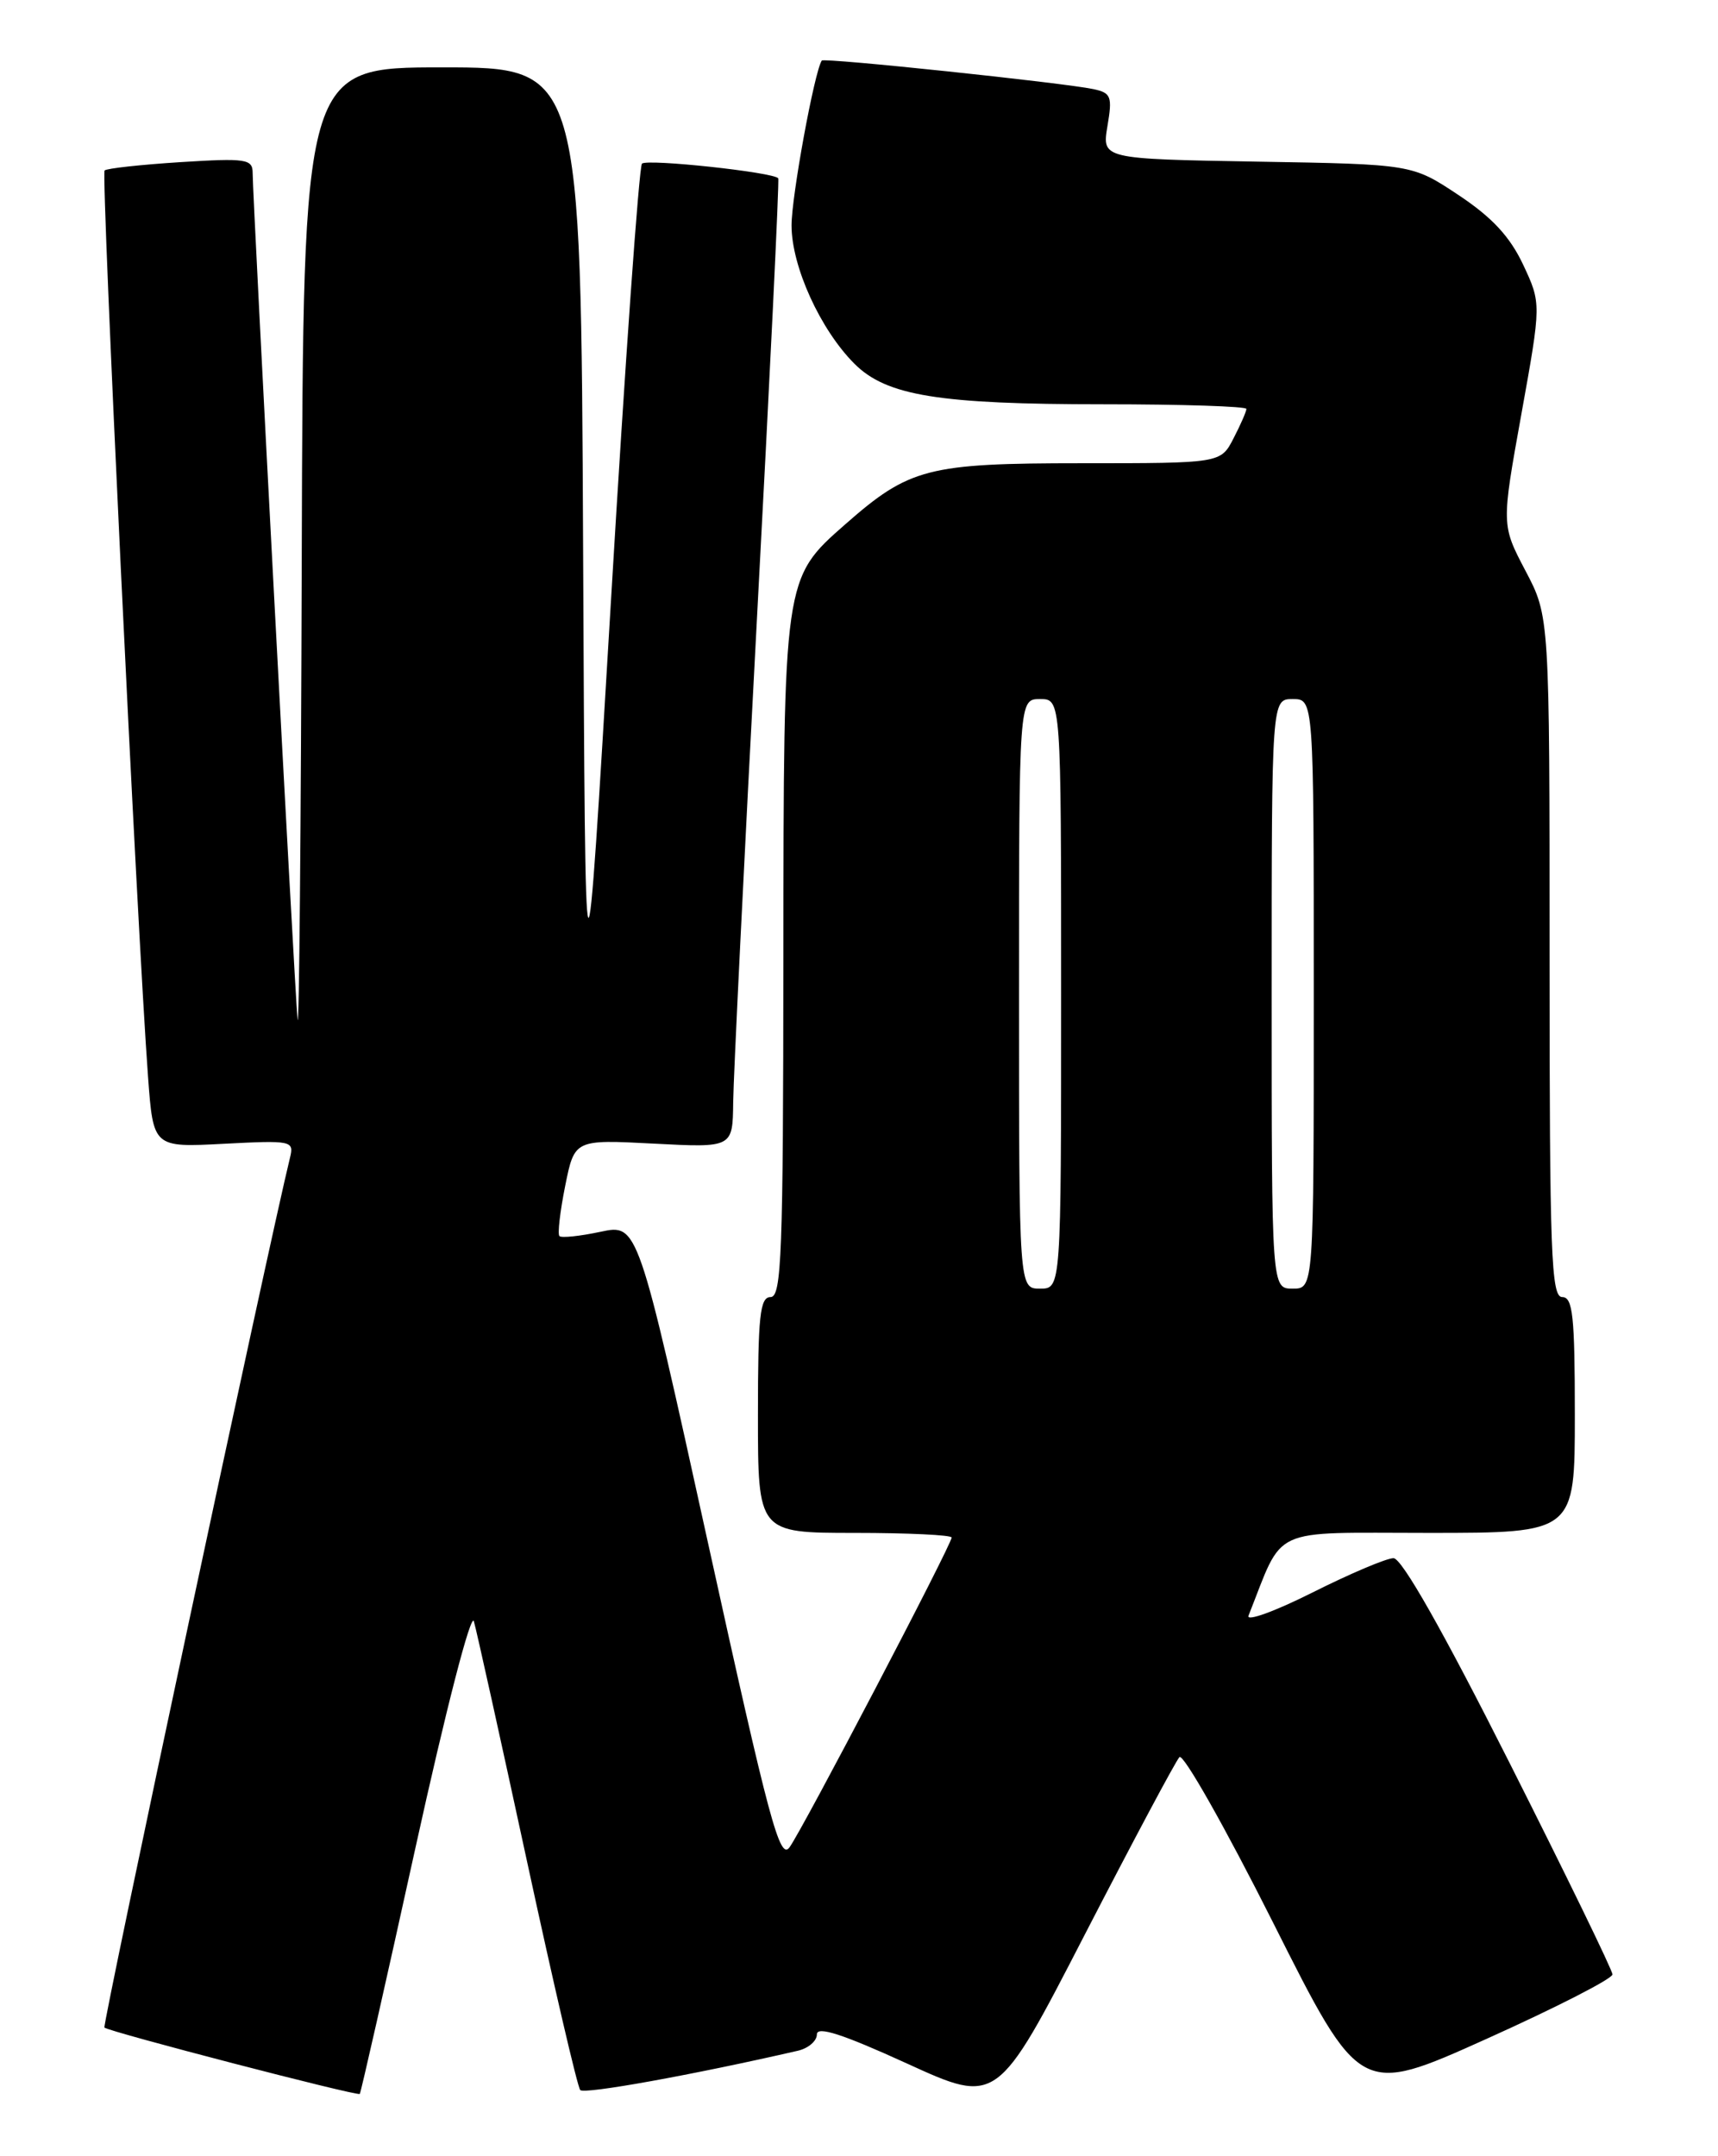 <?xml version="1.0" encoding="UTF-8" standalone="no"?>
<!DOCTYPE svg PUBLIC "-//W3C//DTD SVG 1.1//EN" "http://www.w3.org/Graphics/SVG/1.1/DTD/svg11.dtd" >
<svg xmlns="http://www.w3.org/2000/svg" xmlns:xlink="http://www.w3.org/1999/xlink" version="1.1" viewBox="0 0 204 256">
 <g >
 <path fill="currentColor"
d=" M 140.05 208.62 C 140.49 208.14 145.50 216.99 151.18 228.29 C 161.50 248.83 161.50 248.83 176.50 242.08 C 184.75 238.37 191.49 234.92 191.47 234.42 C 191.46 233.91 185.95 222.59 179.22 209.25 C 171.33 193.60 166.45 185.00 165.47 185.00 C 164.64 185.00 160.30 186.84 155.84 189.08 C 151.38 191.32 147.96 192.56 148.25 191.83 C 152.52 181.08 150.51 182.00 169.61 182.00 C 187.00 182.00 187.00 182.00 187.00 168.00 C 187.00 156.22 186.76 154.00 185.50 154.00 C 184.19 154.00 184.00 148.84 184.00 113.60 C 184.00 73.20 184.00 73.20 181.14 67.77 C 178.28 62.33 178.28 62.33 180.65 49.18 C 183.02 36.03 183.02 36.03 180.86 31.42 C 179.29 28.09 177.18 25.81 173.19 23.16 C 167.68 19.50 167.68 19.50 149.26 19.19 C 130.85 18.87 130.85 18.87 131.50 14.98 C 132.10 11.45 131.94 11.03 129.83 10.58 C 126.29 9.83 97.82 6.83 97.58 7.19 C 96.70 8.51 93.98 23.36 93.99 26.78 C 94.00 31.66 97.41 39.14 101.46 43.19 C 105.26 46.99 111.48 48.00 131.05 48.00 C 140.37 48.00 148.00 48.25 148.00 48.55 C 148.00 48.85 147.31 50.43 146.47 52.05 C 144.95 55.00 144.95 55.00 128.43 55.00 C 110.17 55.00 107.98 55.56 100.37 62.25 C 93.03 68.69 93.05 68.60 93.02 113.75 C 93.00 148.85 92.81 154.00 91.50 154.00 C 90.24 154.00 90.00 156.22 90.00 168.00 C 90.00 182.00 90.00 182.00 101.50 182.00 C 107.83 182.00 113.00 182.25 113.00 182.55 C 113.00 183.39 95.29 217.23 93.75 219.33 C 92.59 220.92 91.34 216.26 84.08 183.23 C 75.74 145.30 75.74 145.30 71.30 146.25 C 68.86 146.77 66.67 147.00 66.43 146.76 C 66.19 146.53 66.50 143.85 67.11 140.81 C 68.22 135.29 68.22 135.29 77.61 135.78 C 87.00 136.27 87.00 136.27 87.06 130.89 C 87.09 127.92 88.36 102.10 89.88 73.50 C 91.41 44.90 92.55 21.35 92.41 21.17 C 91.88 20.45 76.83 18.83 76.23 19.43 C 75.88 19.79 74.22 43.12 72.55 71.29 C 69.50 122.50 69.50 122.50 69.24 65.25 C 68.98 8.00 68.98 8.00 52.49 8.00 C 36.00 8.00 36.00 8.00 35.83 66.25 C 35.74 98.29 35.52 122.92 35.33 121.00 C 34.97 117.18 30.00 23.51 30.00 20.54 C 30.00 18.88 29.25 18.76 21.44 19.25 C 16.73 19.55 12.68 19.99 12.42 20.24 C 11.99 20.68 16.28 110.26 17.58 127.87 C 18.20 136.24 18.20 136.24 26.57 135.80 C 34.64 135.38 34.93 135.44 34.44 137.43 C 31.84 148.08 12.13 240.46 12.40 240.73 C 12.89 241.22 42.43 248.90 42.72 248.61 C 42.85 248.48 45.82 235.35 49.32 219.44 C 52.95 202.94 55.94 191.36 56.27 192.50 C 56.59 193.60 59.43 206.43 62.58 221.00 C 65.73 235.57 68.57 247.79 68.90 248.15 C 69.38 248.68 82.36 246.33 94.75 243.48 C 95.99 243.19 97.00 242.32 97.00 241.54 C 97.00 240.52 100.06 241.51 107.70 245.00 C 118.40 249.89 118.40 249.89 128.81 229.69 C 134.54 218.59 139.60 209.10 140.05 208.62 Z  M 121.00 118.00 C 121.00 83.00 121.00 83.00 123.50 83.00 C 126.00 83.00 126.00 83.00 126.00 118.00 C 126.00 153.00 126.00 153.00 123.50 153.00 C 121.00 153.00 121.00 153.00 121.00 118.00 Z  M 151.00 118.00 C 151.00 83.00 151.00 83.00 153.50 83.00 C 156.00 83.00 156.00 83.00 156.00 118.00 C 156.00 153.00 156.00 153.00 153.50 153.00 C 151.00 153.00 151.00 153.00 151.00 118.00 Z "/>
</g>
</svg>